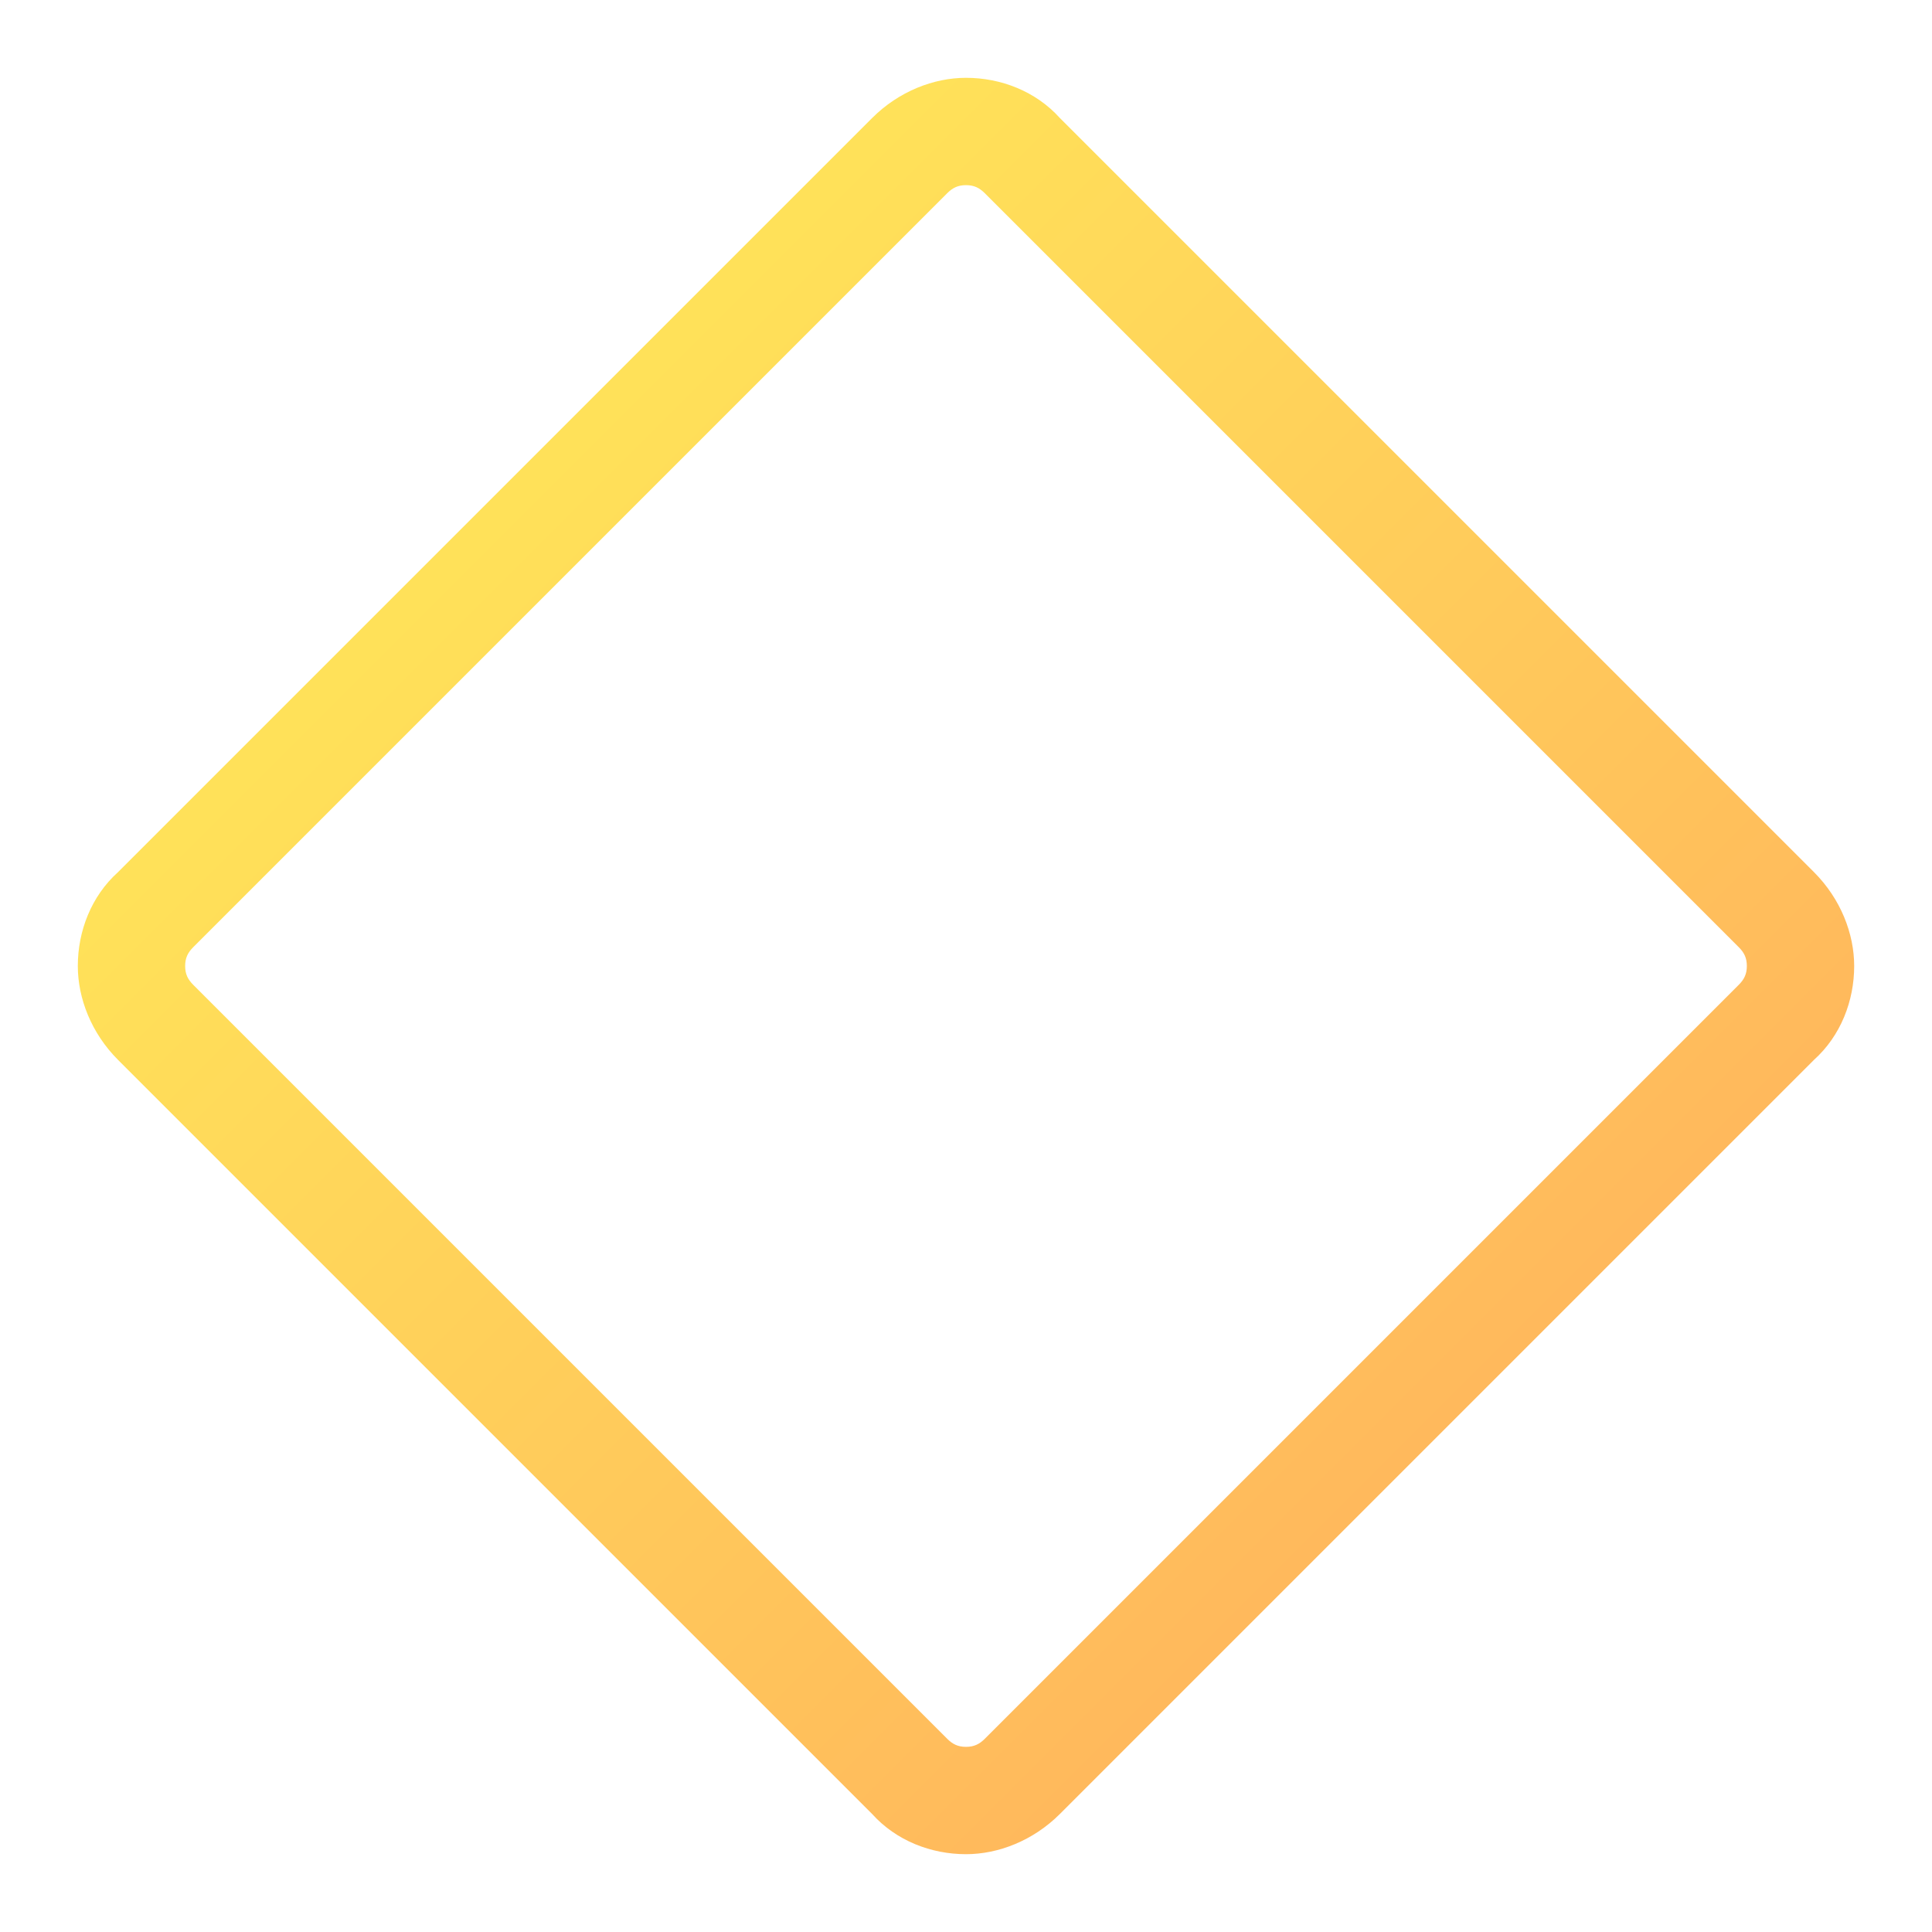 <?xml version="1.0" encoding="utf-8"?>
<!-- Generator: Adobe Illustrator 19.0.0, SVG Export Plug-In . SVG Version: 6.00 Build 0)  -->
<svg version="1.1" id="Layer_1" xmlns="http://www.w3.org/2000/svg" xmlns:xlink="http://www.w3.org/1999/xlink" x="0px" y="0px"
	 viewBox="0 0 72 72" style="enable-background:new 0 0 72 72;" xml:space="preserve">
<style type="text/css">
	.st0{fill:url(#XMLID_3_);}
</style>
<linearGradient id="XMLID_3_" gradientUnits="userSpaceOnUse" x1="-672.279" y1="1034.088" x2="-671.279" y2="1034.088" gradientTransform="matrix(35.839 35.839 35.839 -35.839 -12948.964 61173.242)">
	<stop  offset="0" style="stop-color:#FFE259"/>
	<stop  offset="1" style="stop-color:#FFB85C"/>
</linearGradient>
<path id="XMLID_2_" class="st0" d="M33.9,66.2l-1.4,1.4L4.4,39.5c-1-1-1.5-2.3-1.5-3.5c0-1.3,0.5-2.6,1.5-3.5L32.5,4.4
	c1-1,2.3-1.5,3.5-1.5c1.3,0,2.6,0.5,3.5,1.5l28.1,28.1c1,1,1.5,2.3,1.5,3.5c0,1.3-0.5,2.6-1.5,3.5L39.5,67.6c-1,1-2.3,1.5-3.5,1.5
	c-1.3,0-2.6-0.5-3.5-1.5L33.9,66.2l1.4-1.4c0.2,0.2,0.4,0.3,0.7,0.3c0.3,0,0.5-0.1,0.7-0.3l28.1-28.1c0.2-0.2,0.3-0.4,0.3-0.7
	c0-0.3-0.1-0.5-0.3-0.7L36.7,7.2C36.5,7,36.3,6.9,36,6.9c-0.3,0-0.5,0.1-0.7,0.3L7.2,35.3C7,35.5,6.9,35.7,6.9,36
	c0,0.3,0.1,0.5,0.3,0.7l28.1,28.1L33.9,66.2z"/>
</svg>
